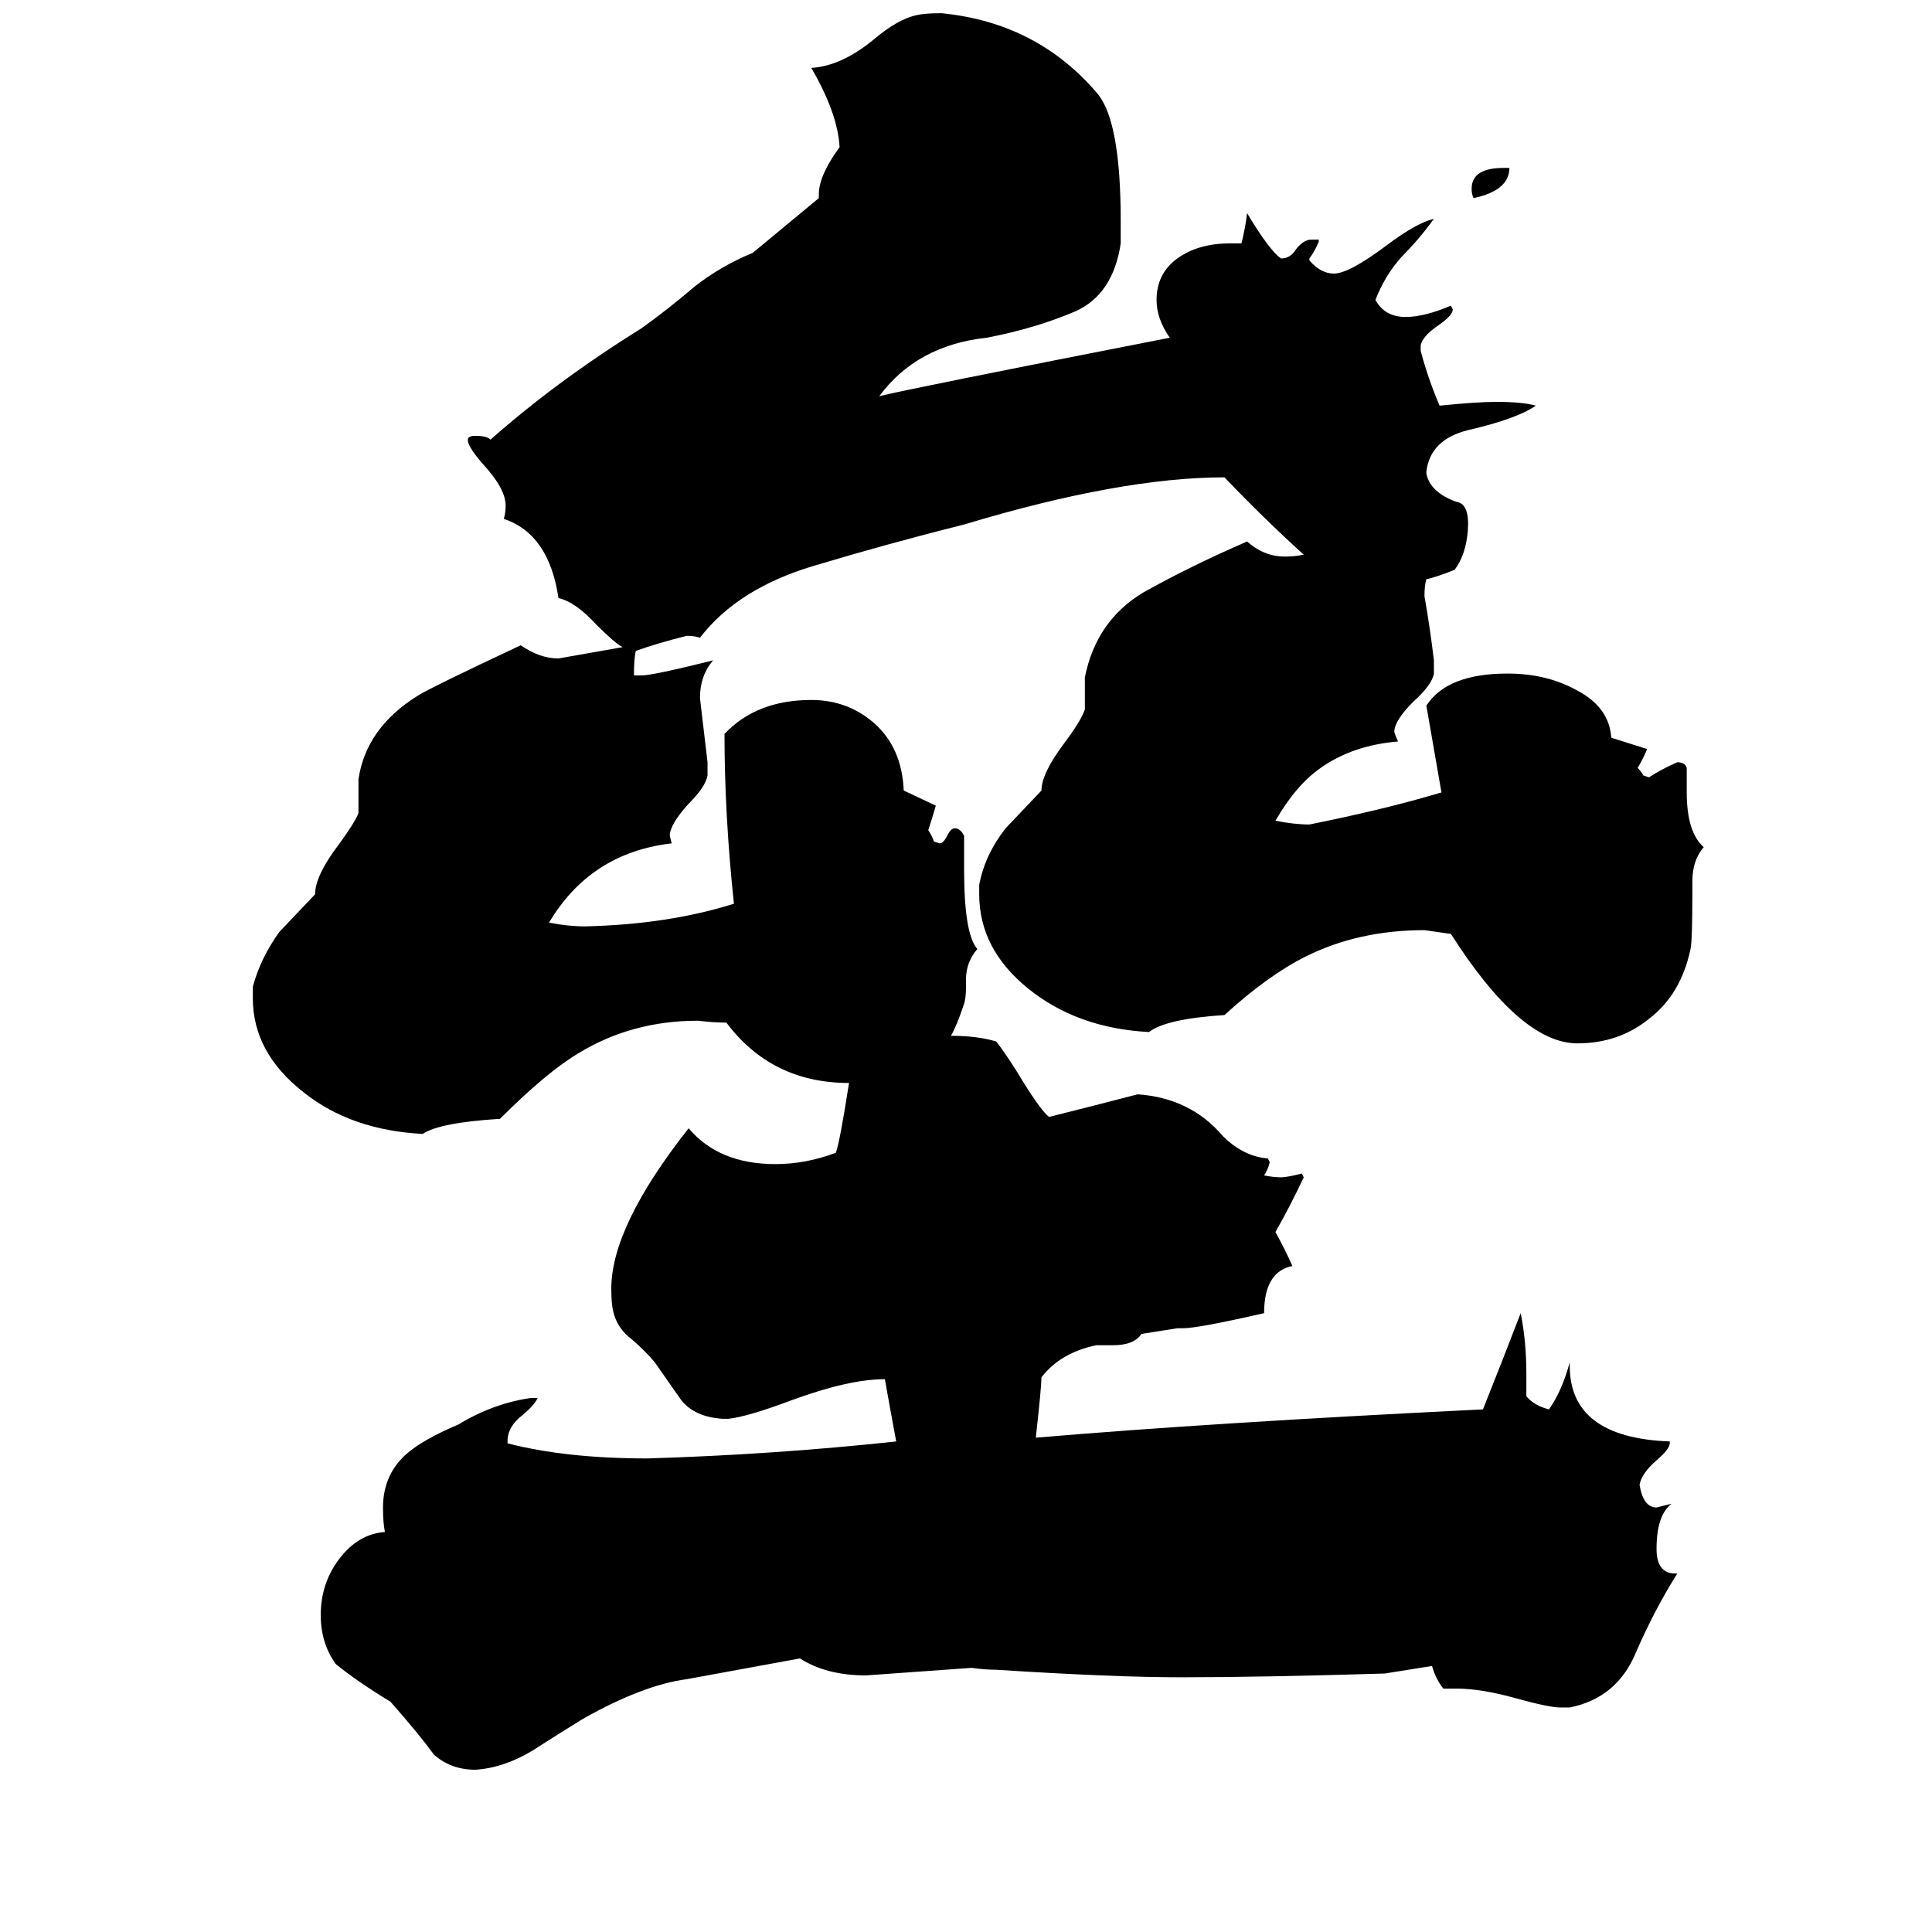 <svg xmlns="http://www.w3.org/2000/svg" viewBox="0 -800 1024 1024">
	<path fill="#000000" d="M797 -711H800Q800 -699 781 -695Q780 -697 780 -700Q780 -711 797 -711ZM756 -493Q755 -490 755 -484Q758 -467 760 -450V-443Q759 -437 749 -428Q739 -418 739 -412Q740 -409 741 -407Q717 -405 700 -393Q687 -384 676 -365Q686 -363 694 -363Q734 -371 764 -380Q760 -403 756 -426Q767 -443 799 -443Q820 -443 836 -434Q853 -425 854 -409L873 -403Q871 -398 868 -393Q870 -391 871 -389L874 -388Q880 -392 889 -396Q893 -396 894 -393V-380Q894 -359 903 -351Q897 -344 897 -333V-328Q897 -301 896 -297Q891 -273 874 -260Q858 -247 836 -247Q806 -247 769 -305Q762 -306 755 -307Q720 -307 692 -293Q672 -283 649 -262Q618 -260 609 -253Q571 -255 545 -276Q519 -297 519 -326V-331Q522 -347 533 -361L552 -381Q552 -390 564 -406Q573 -418 575 -424V-441Q581 -471 606 -486Q631 -500 661 -513Q670 -505 681 -505Q686 -505 691 -506Q669 -526 649 -547Q594 -547 511 -522Q471 -512 431 -500Q391 -488 371 -462Q368 -463 364 -463Q348 -459 337 -455Q336 -451 336 -442H340Q346 -442 378 -450Q371 -442 371 -430Q373 -413 375 -396V-389Q374 -383 365 -374Q355 -363 355 -357L356 -353Q313 -348 291 -311Q301 -309 310 -309Q354 -310 389 -321Q384 -368 384 -411Q401 -429 430 -429Q449 -429 463 -417Q478 -404 479 -381L496 -373Q494 -366 492 -360Q494 -357 495 -354L498 -353Q500 -353 502 -357Q504 -361 506 -361Q509 -361 511 -357V-339Q511 -305 518 -297Q512 -290 512 -281V-277Q512 -271 511 -268Q507 -256 504 -251Q518 -251 528 -248Q532 -243 539 -232Q551 -212 556 -208Q580 -214 603 -220Q631 -218 648 -198Q659 -187 672 -186L673 -184Q672 -180 670 -177Q675 -176 679 -176Q682 -176 690 -178L691 -176Q684 -161 676 -147Q681 -138 685 -129Q670 -126 670 -104Q635 -96 627 -96H624L605 -93Q601 -87 590 -87H581Q562 -83 552 -70Q552 -65 549 -38Q643 -46 786 -53Q796 -78 806 -104Q809 -89 809 -72V-60Q813 -55 821 -53Q828 -63 832 -78V-76Q832 -38 885 -36V-35Q885 -32 878 -26Q870 -19 869 -13Q871 -1 878 -1L886 -3Q878 3 878 21Q878 34 888 34H889Q877 53 867 76Q857 100 832 105H827Q821 105 803 100Q785 95 772 95H765Q761 90 759 83L734 87Q668 89 626 89Q590 89 528 85Q522 85 515 84Q487 86 459 88Q438 88 424 79L364 90Q341 93 309 111Q296 119 282 128Q267 137 252 138Q239 138 230 130Q222 119 207 102Q189 91 178 82Q170 71 170 56Q170 39 180 26Q190 13 204 12Q203 7 203 -1Q203 -18 215 -29Q224 -37 243 -45Q261 -56 281 -59H285Q283 -55 277 -50Q269 -44 269 -36V-35Q300 -27 343 -27Q410 -29 475 -36Q472 -52 469 -69Q450 -69 420 -58Q396 -49 386 -48H383Q368 -49 361 -58Q354 -68 347 -78Q342 -84 335 -90Q327 -96 325 -105Q324 -109 324 -117Q324 -150 365 -202Q381 -183 411 -183Q427 -183 443 -189Q445 -194 450 -226Q409 -226 385 -258Q378 -258 370 -259Q335 -259 307 -242Q290 -232 265 -207Q233 -205 224 -199Q186 -201 161 -221Q134 -242 134 -271V-277Q138 -292 148 -306L167 -326Q167 -336 180 -353Q188 -364 190 -369V-387Q194 -414 221 -431Q227 -435 276 -458Q286 -451 296 -451Q313 -454 330 -457Q326 -459 316 -469Q305 -481 296 -483Q291 -517 267 -525Q268 -528 268 -532Q268 -541 256 -554Q249 -562 248 -566V-567Q248 -569 252 -569Q258 -569 260 -567Q295 -598 340 -626Q354 -636 368 -648Q382 -659 399 -666L434 -695V-697Q434 -707 445 -722Q444 -740 430 -764Q446 -765 463 -779Q476 -790 486 -792Q490 -793 499 -793Q550 -788 582 -750Q594 -735 594 -683V-671Q590 -644 570 -635Q549 -626 523 -621Q486 -617 466 -590Q482 -594 620 -621Q613 -631 613 -641Q613 -655 624 -663Q635 -671 652 -671H658Q660 -679 661 -687Q673 -667 679 -663Q684 -663 687 -668Q691 -673 695 -673H699V-672Q697 -667 694 -663V-662Q700 -655 707 -655Q715 -655 735 -670Q751 -682 760 -684Q752 -673 743 -664Q734 -654 729 -641Q734 -632 745 -632Q755 -632 769 -638L770 -636Q770 -633 763 -628Q754 -622 753 -617V-614Q757 -599 763 -585Q783 -587 793 -587Q807 -587 814 -585Q804 -578 778 -572Q758 -567 756 -550V-549Q758 -539 772 -534Q779 -533 778 -519Q777 -506 771 -498Q761 -494 756 -493Z"/>
</svg>